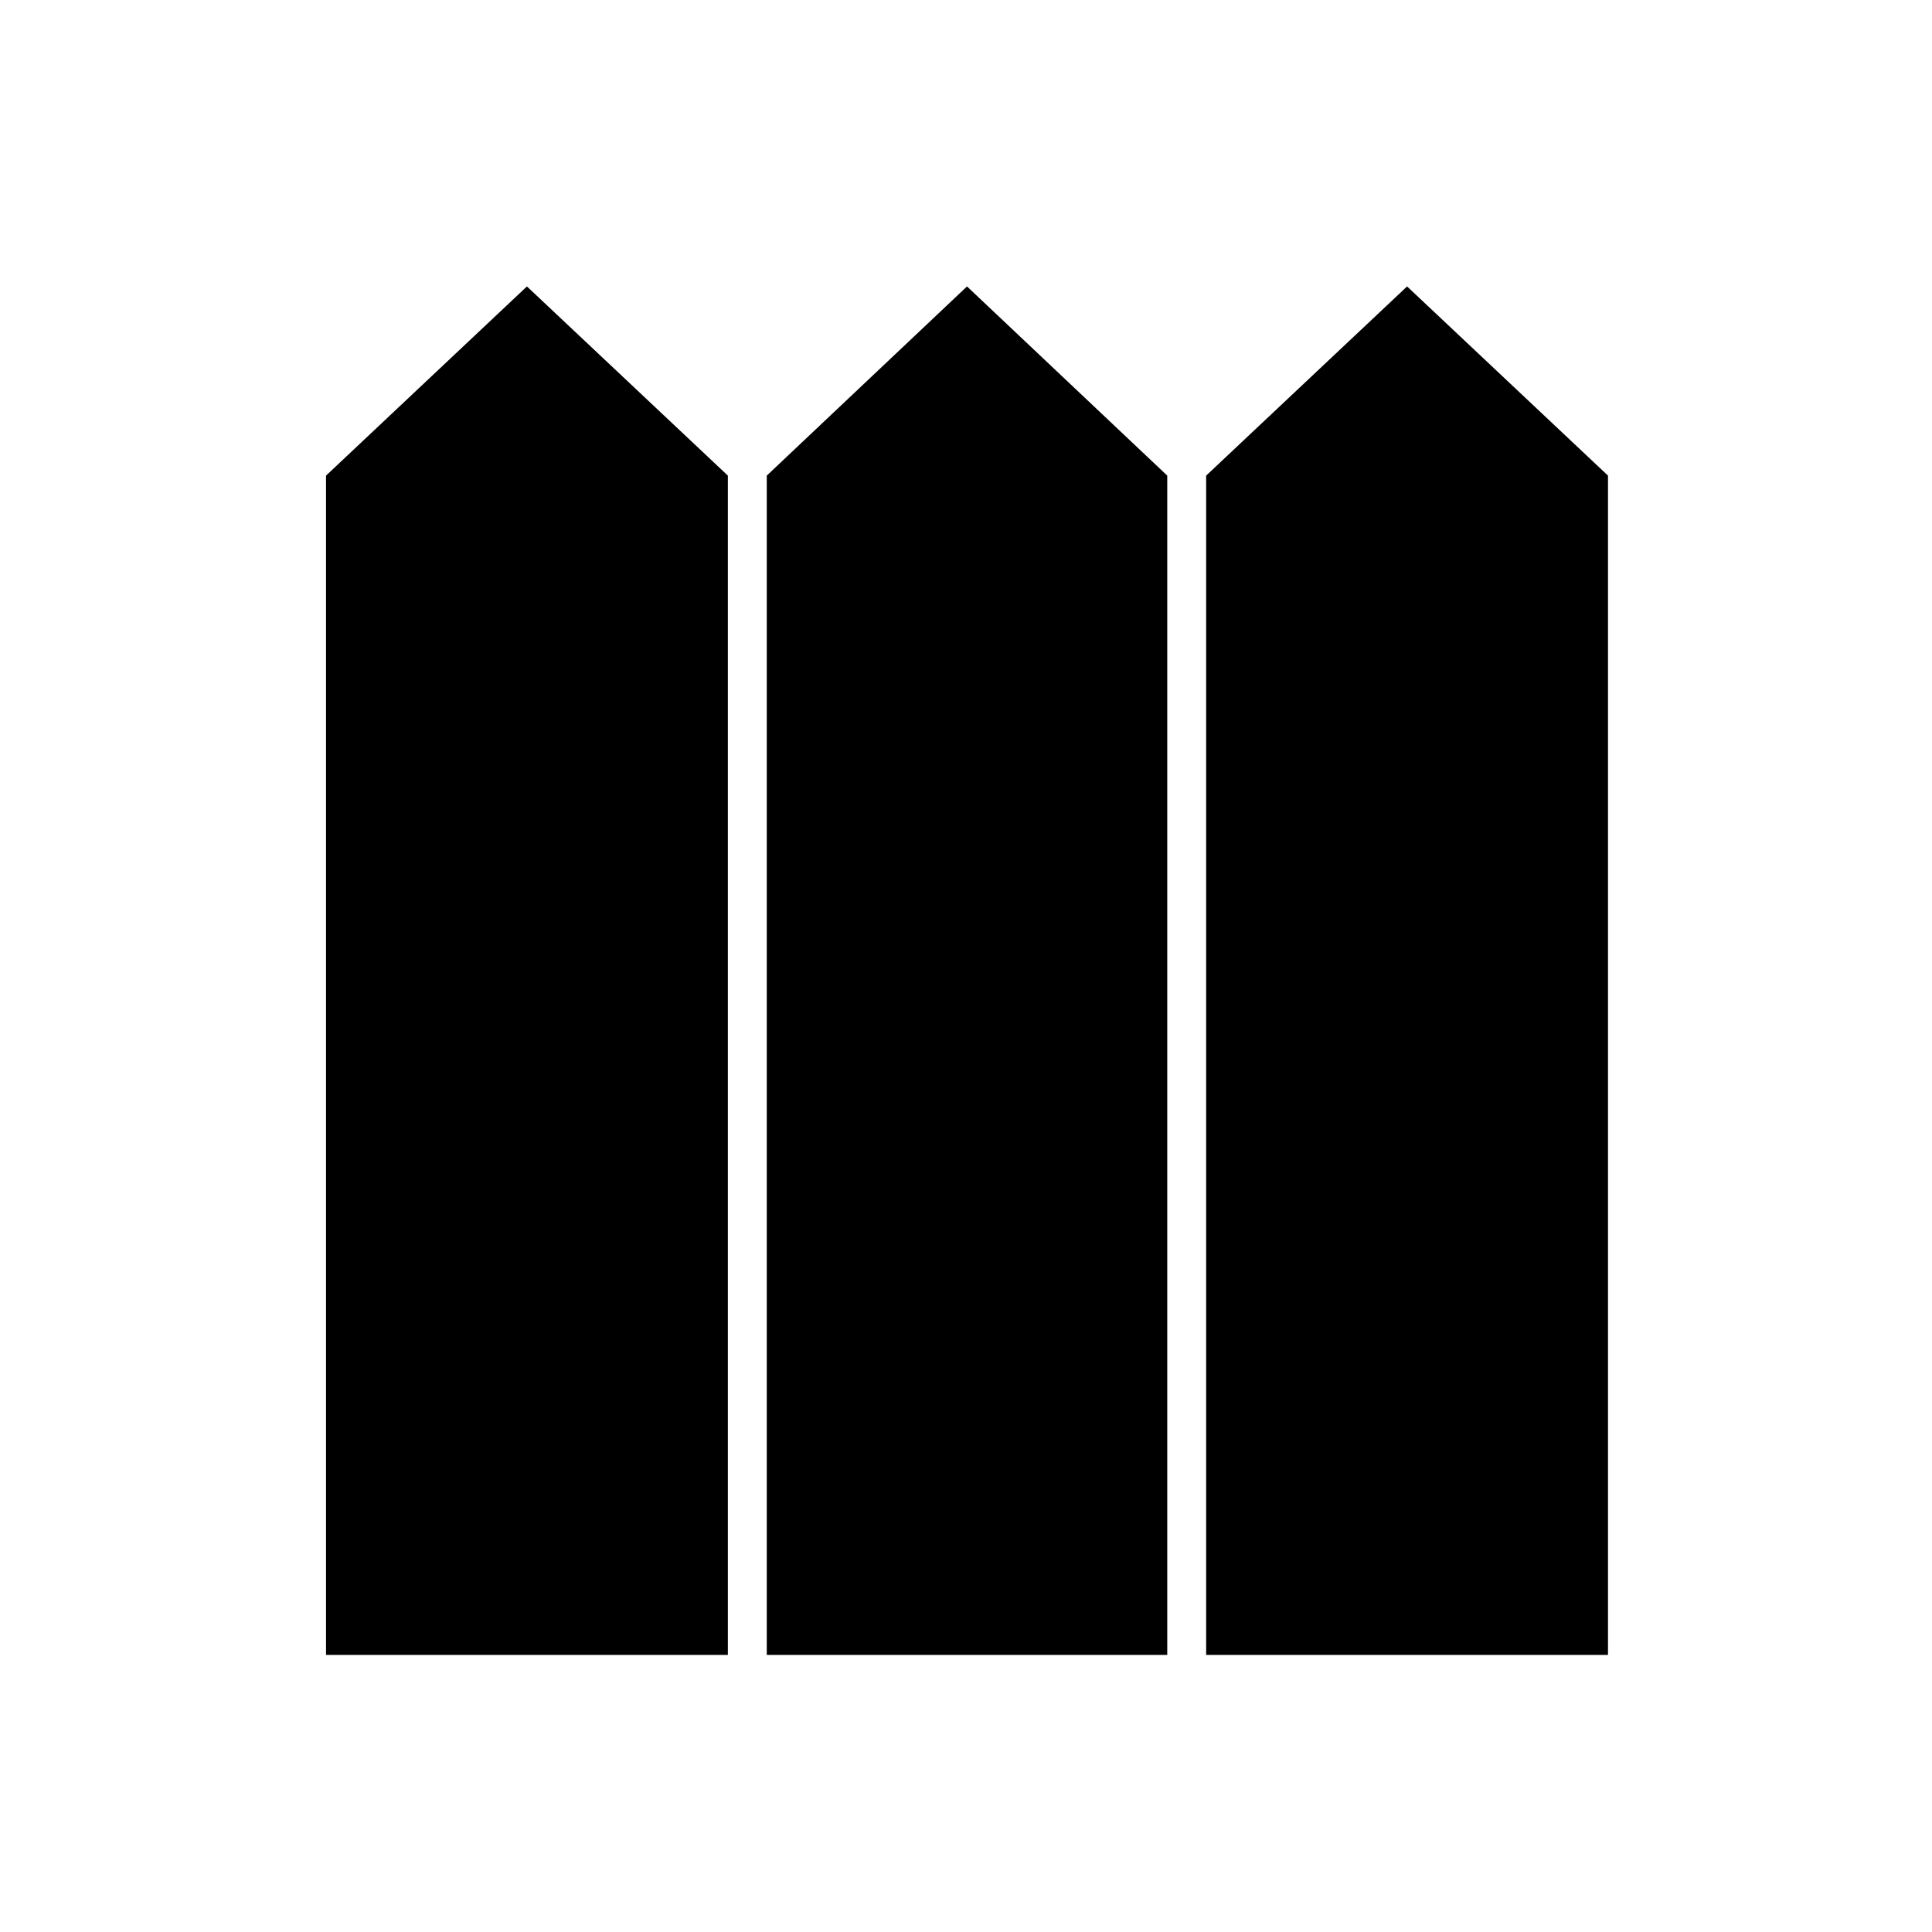 <svg xmlns="http://www.w3.org/2000/svg" height="40" viewBox="0 -960 960 960" width="40"><path d="M162-137.67h199.67v-586l-99.84-94-99.83 94v586Zm219 0h199v-586l-99.5-94-99.5 94v586Zm218.33 0H799v-586l-99.83-94-99.84 94v586Z"/></svg>